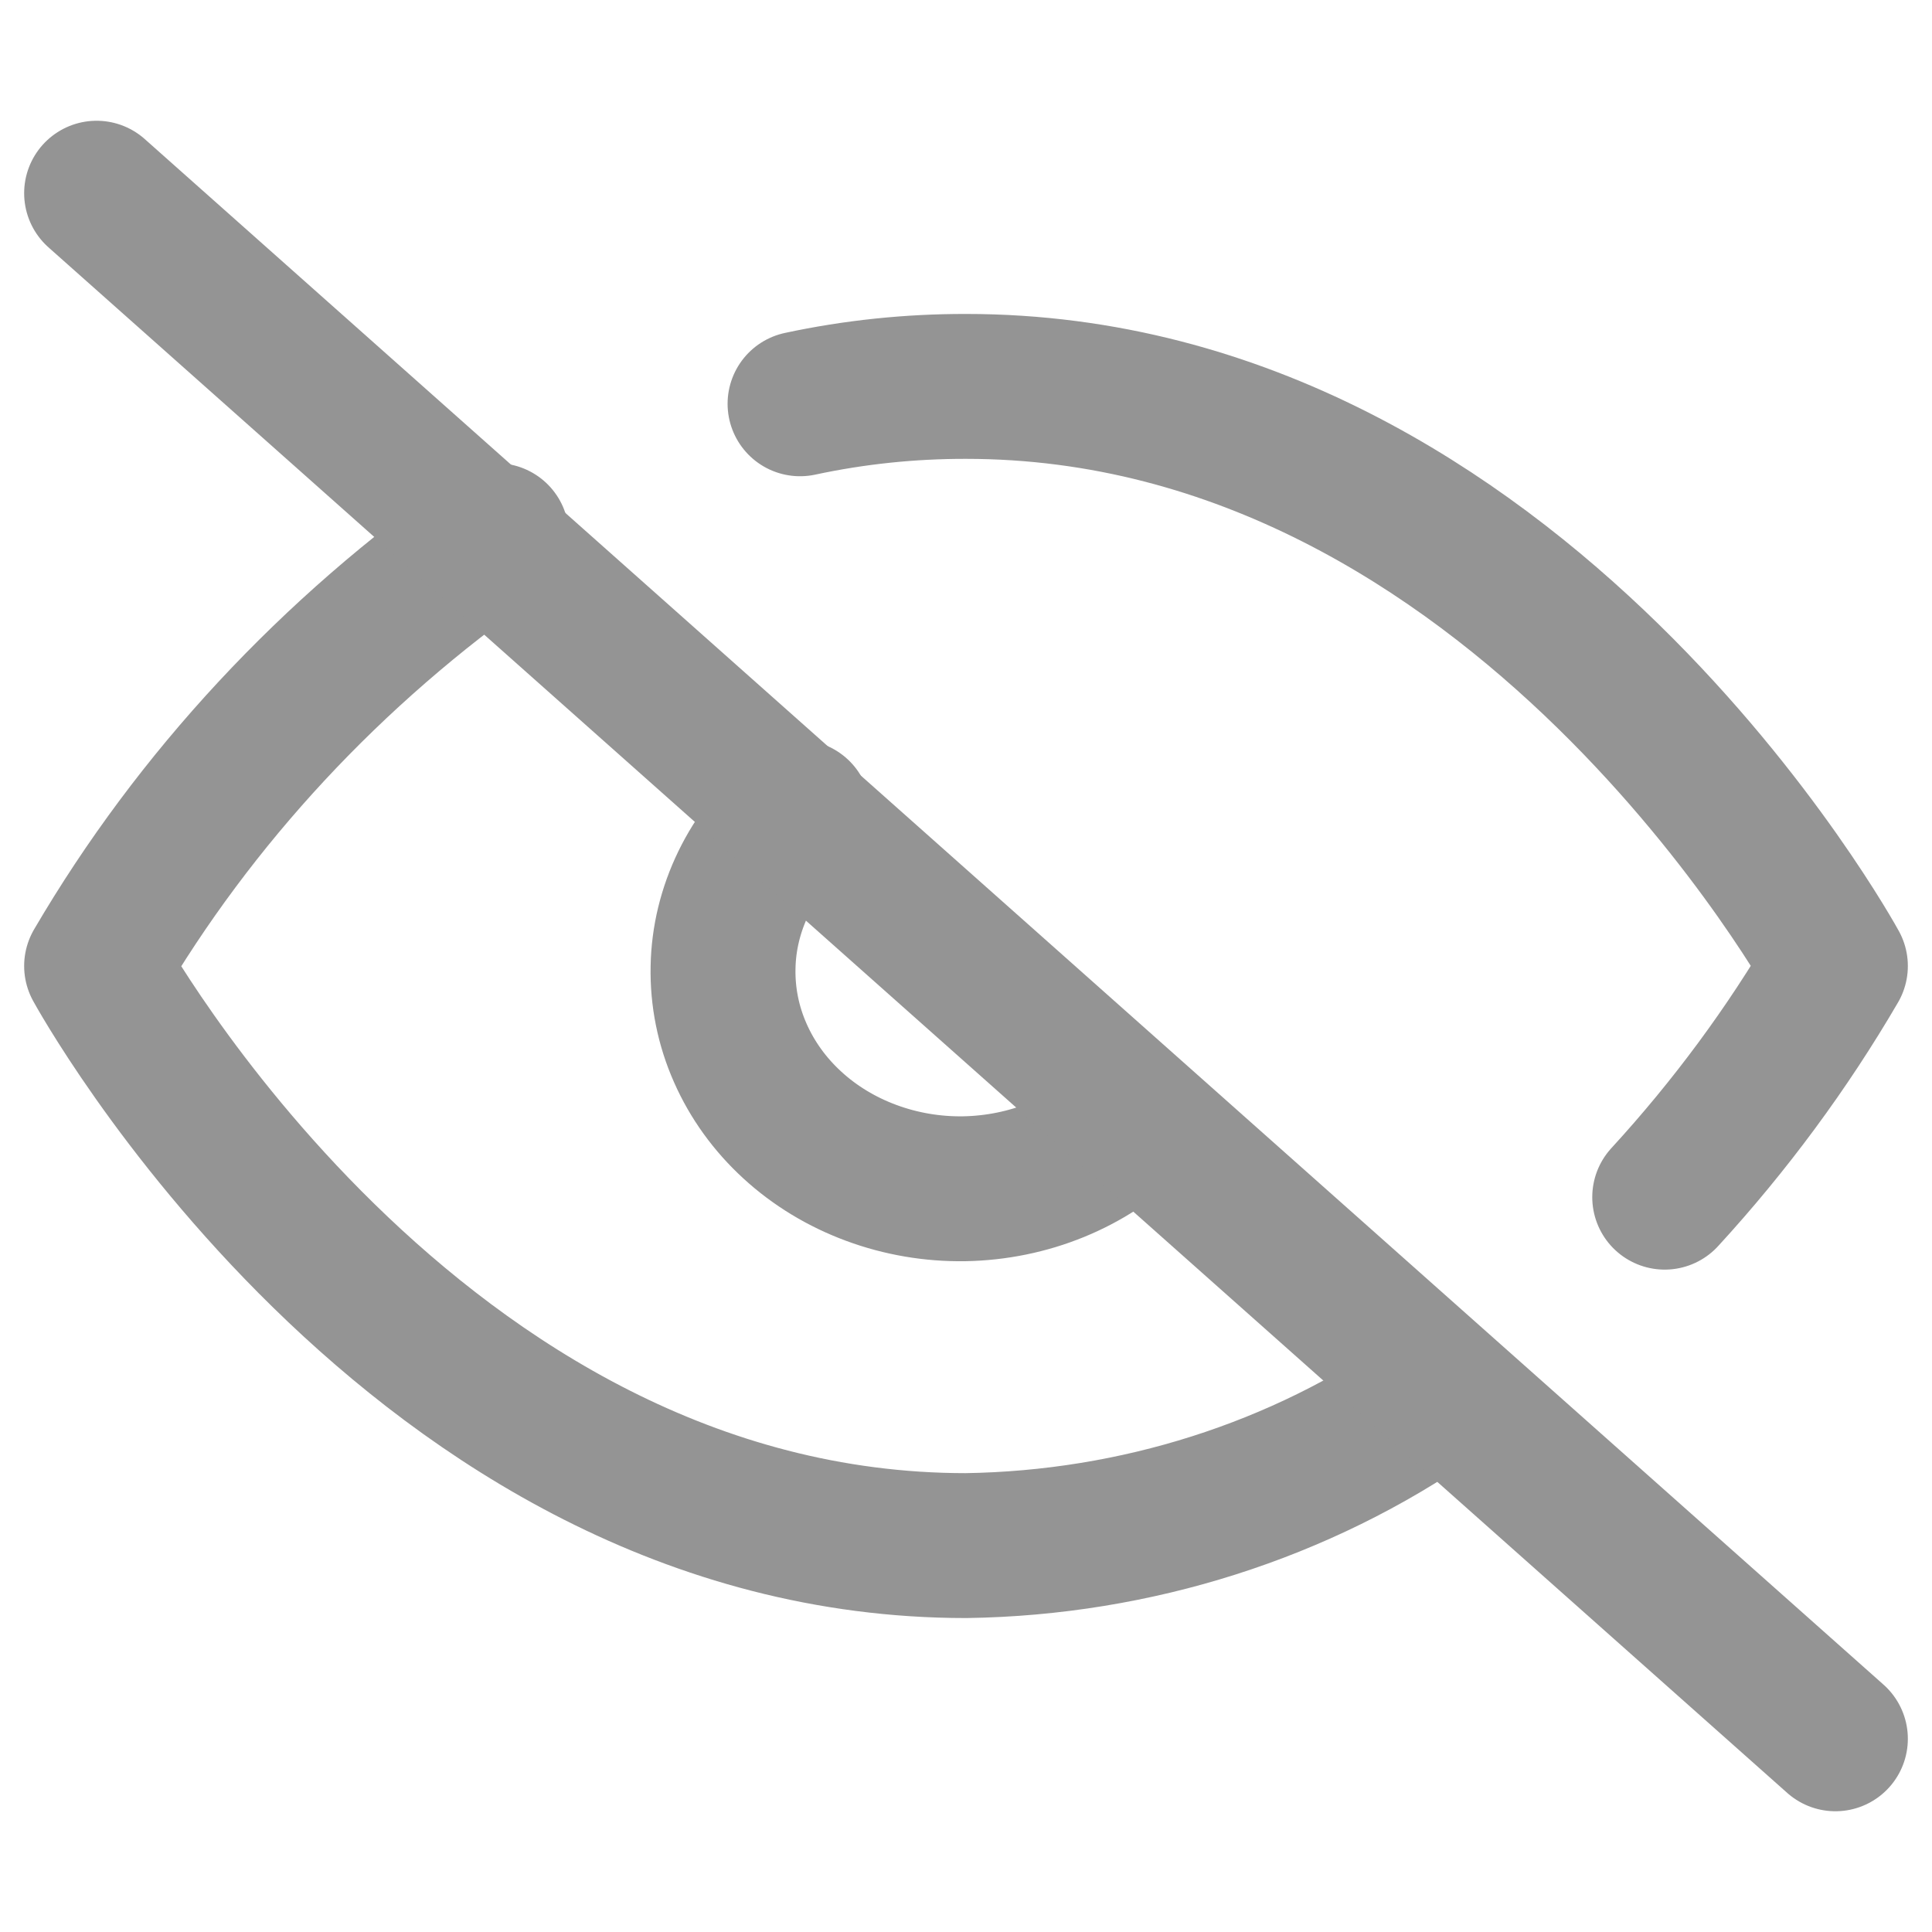 <svg width="20" height="20" viewBox="0 0 20 20" fill="none" xmlns="http://www.w3.org/2000/svg">
<path d="M14.86 14.455C13.461 15.432 11.758 15.974 10 16C4.273 16 1 10 1 10C2.018 8.261 3.429 6.742 5.14 5.545M8.282 4.18C8.845 4.059 9.422 3.999 10 4C15.727 4 19 10 19 10C18.503 10.852 17.911 11.654 17.233 12.393M11.735 11.59C11.51 11.811 11.239 11.988 10.938 12.111C10.637 12.234 10.312 12.3 9.982 12.306C9.652 12.311 9.325 12.255 9.02 12.142C8.714 12.029 8.436 11.861 8.203 11.647C7.97 11.434 7.786 11.179 7.663 10.899C7.539 10.619 7.479 10.319 7.485 10.016C7.49 9.714 7.563 9.416 7.697 9.14C7.831 8.864 8.024 8.616 8.265 8.41" stroke="#949494" stroke-width="1.5" stroke-linecap="round" stroke-linejoin="round"/>
<path d="M1 2L19 18" stroke="#949494" stroke-width="1.5" stroke-linecap="round" stroke-linejoin="round"/>
</svg>
